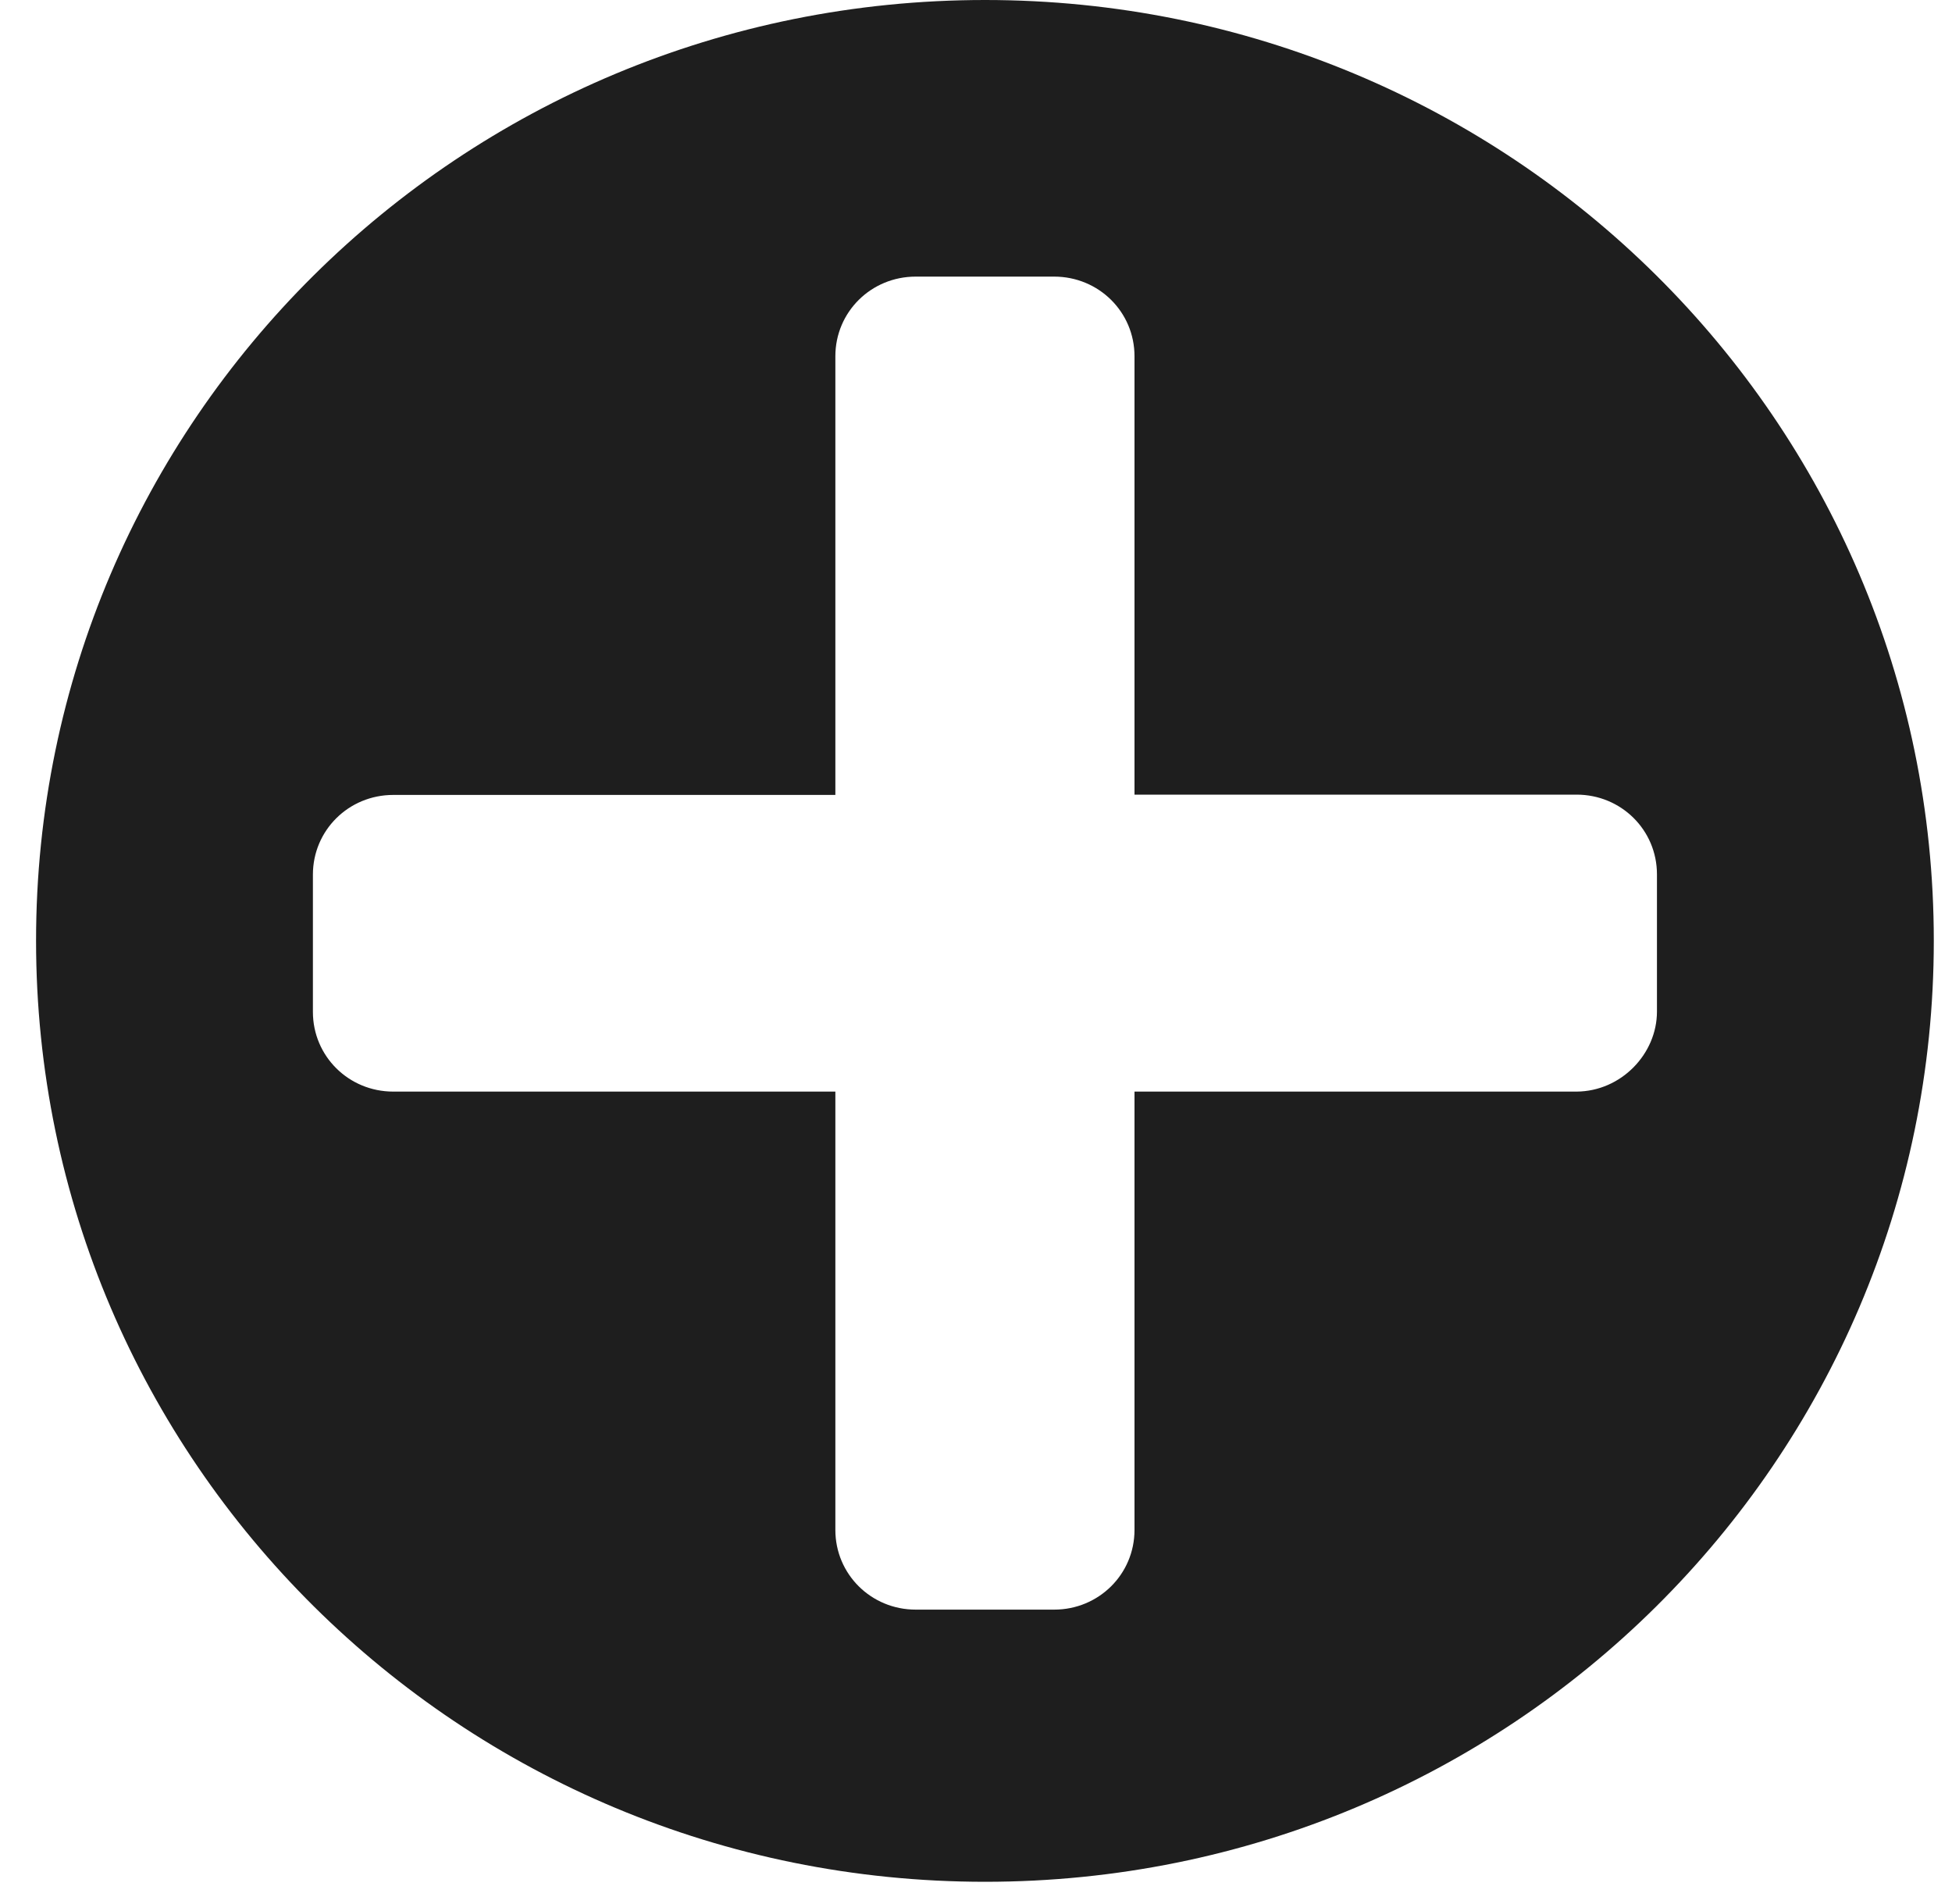 <svg width="40" height="39" viewBox="0 0 40 39" fill="none" xmlns="http://www.w3.org/2000/svg">
<path d="M32.307 22.364H23.248V31.344C23.248 32.251 22.516 32.977 21.601 32.977H18.765C17.85 32.977 17.118 32.251 17.118 31.344V22.364H8.059C7.144 22.364 6.412 21.638 6.412 20.731V17.919C6.412 17.012 7.144 16.286 8.059 16.286H17.118V7.299C17.118 6.392 17.85 5.667 18.765 5.667H21.601C22.516 5.667 23.248 6.392 23.248 7.299V16.28H32.307C33.222 16.28 33.954 17.006 33.954 17.913V20.725C33.954 21.59 33.222 22.358 32.307 22.364ZM20.186 0C9.431 0 0.739 8.618 0.739 19.273C0.739 29.929 9.431 38.553 20.186 38.553C30.941 38.553 39.627 29.935 39.627 19.273C39.627 8.612 30.935 0 20.186 0Z" fill="#1E1E1E"/>
</svg>
